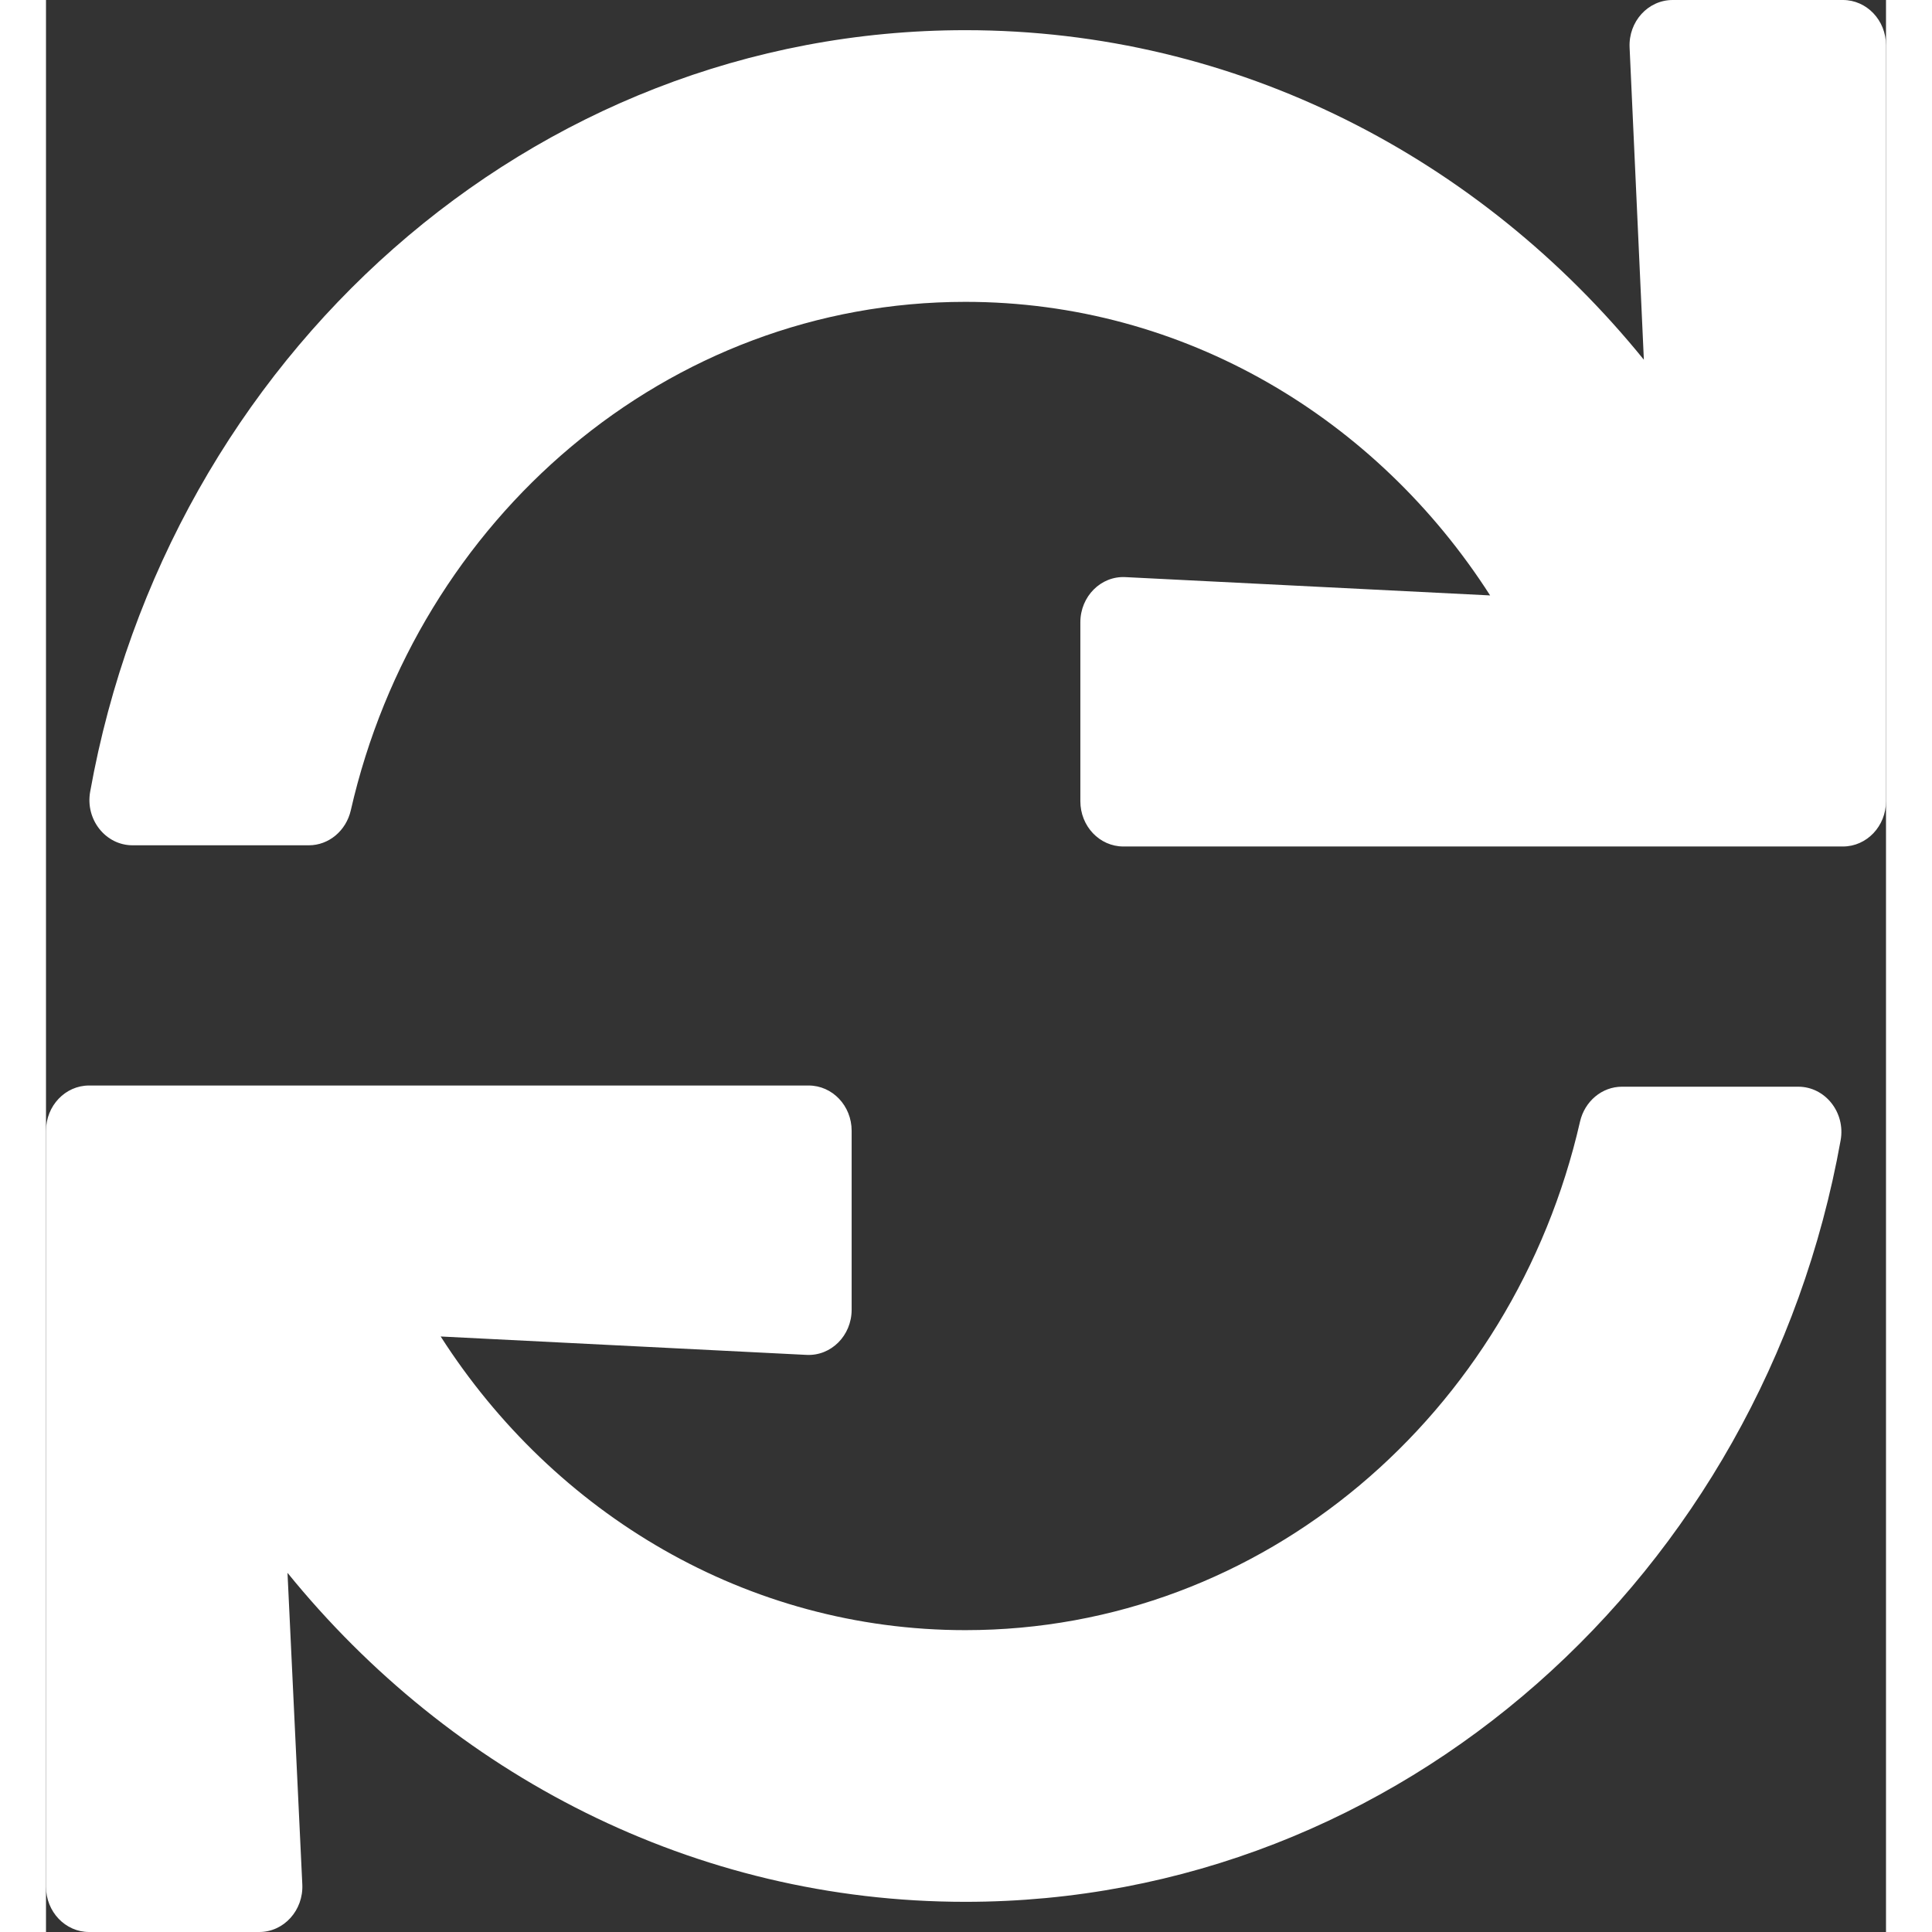 <svg width="20" height="20" viewBox="0 0 20 21" fill="none" xmlns="http://www.w3.org/2000/svg">
<rect x="0" y="0" width="20" height="21" fill="#333333" stroke="none"/>
<path d="M17.213 0.516L17.368 3.91C15.592 1.719 12.948 0.328 9.993 0.328C5.263 0.328 1.325 3.893 0.48 8.606C0.426 8.908 0.648 9.188 0.941 9.188H2.857C3.074 9.188 3.262 9.03 3.313 8.808C4.037 5.636 6.751 3.281 9.993 3.281C12.371 3.281 14.464 4.547 15.697 6.472L11.733 6.273C11.466 6.259 11.243 6.483 11.243 6.764V8.709C11.243 8.981 11.452 9.201 11.711 9.201H19.532C19.79 9.201 20 8.981 20 8.709V0.492C20 0.22 19.79 0 19.532 0H17.681C17.413 0 17.2 0.235 17.213 0.516ZM9.993 17.719C7.616 17.719 5.523 16.453 4.29 14.527L8.266 14.727C8.534 14.741 8.757 14.517 8.757 14.236V12.291C8.757 12.019 8.548 11.799 8.289 11.799H0.468C0.21 11.799 0 12.019 0 12.291V20.508C0 20.78 0.21 21 0.468 21H2.318C2.586 21 2.799 20.764 2.786 20.483L2.625 17.096C4.4 19.284 7.042 20.672 9.993 20.672C14.724 20.672 18.662 17.107 19.507 12.394C19.561 12.092 19.339 11.812 19.046 11.812H17.13C16.913 11.812 16.725 11.97 16.674 12.192C15.95 15.364 13.236 17.719 9.993 17.719Z" fill="white"/>
</svg>
